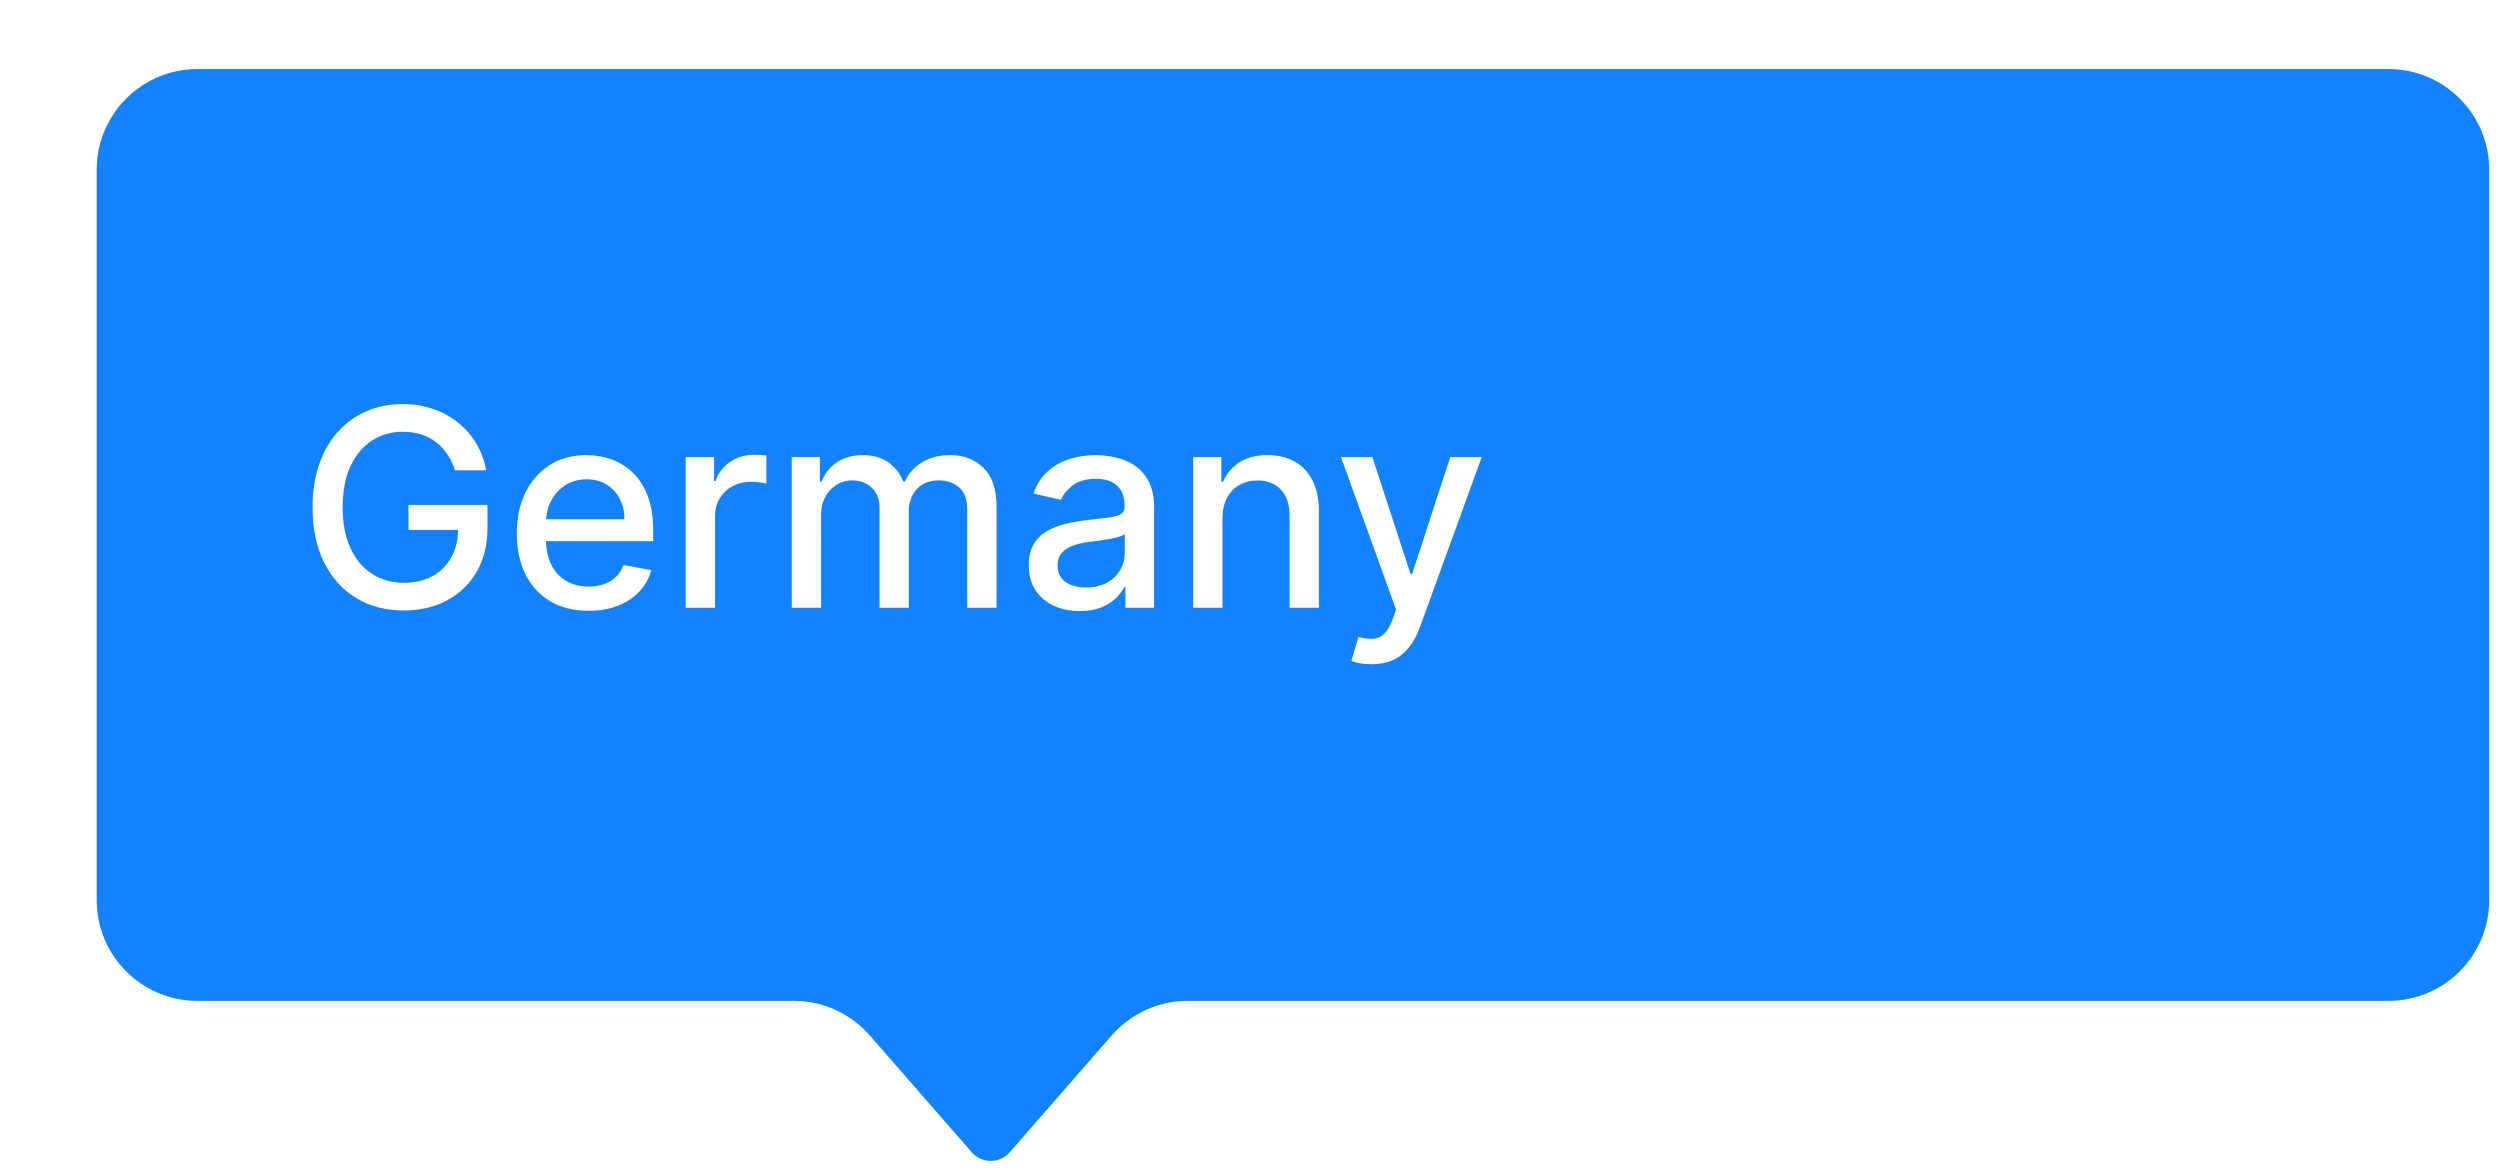 <svg width="181" height="85" viewBox="0 0 181 85" fill="none" xmlns="http://www.w3.org/2000/svg">
<g filter="url(#filter0_d_1_7787)">
<path d="M0 7.293C0 3.265 3.265 0 7.293 0H165.926C169.954 0 173.219 3.265 173.219 7.293V60.171C173.219 64.199 169.954 67.464 165.926 67.464H78.985C76.878 67.464 74.875 68.375 73.49 69.962L66.103 78.426C65.376 79.258 64.082 79.258 63.356 78.426L55.969 69.962C54.584 68.375 52.58 67.464 50.474 67.464H7.293C3.265 67.464 0 64.199 0 60.171V7.293Z" fill="#1482FF"/>
</g>
<path d="M32.942 34.05C32.804 33.619 32.62 33.233 32.388 32.892C32.16 32.546 31.888 32.253 31.571 32.011C31.254 31.765 30.892 31.578 30.484 31.45C30.082 31.322 29.639 31.259 29.156 31.259C28.337 31.259 27.599 31.469 26.94 31.891C26.282 32.312 25.761 32.93 25.378 33.744C24.999 34.554 24.81 35.546 24.81 36.72C24.81 37.899 25.001 38.896 25.385 39.71C25.768 40.525 26.294 41.142 26.962 41.564C27.629 41.985 28.389 42.196 29.241 42.196C30.032 42.196 30.721 42.035 31.308 41.713C31.9 41.391 32.357 40.937 32.679 40.349C33.006 39.758 33.169 39.062 33.169 38.261L33.737 38.368H29.575V36.557H35.293V38.212C35.293 39.433 35.032 40.494 34.511 41.394C33.995 42.288 33.28 42.98 32.367 43.467C31.457 43.955 30.416 44.199 29.241 44.199C27.925 44.199 26.77 43.896 25.776 43.29C24.786 42.684 24.014 41.824 23.46 40.712C22.906 39.594 22.629 38.269 22.629 36.734C22.629 35.574 22.79 34.533 23.112 33.609C23.434 32.686 23.886 31.902 24.469 31.259C25.056 30.61 25.745 30.115 26.535 29.774C27.331 29.428 28.2 29.256 29.142 29.256C29.928 29.256 30.66 29.372 31.337 29.604C32.019 29.836 32.624 30.165 33.155 30.591C33.69 31.017 34.133 31.524 34.483 32.111C34.833 32.693 35.07 33.34 35.193 34.05H32.942ZM42.61 44.22C41.535 44.22 40.609 43.99 39.833 43.531C39.061 43.067 38.464 42.416 38.043 41.578C37.626 40.735 37.418 39.748 37.418 38.617C37.418 37.499 37.626 36.514 38.043 35.662C38.464 34.81 39.051 34.144 39.804 33.666C40.562 33.188 41.447 32.949 42.461 32.949C43.076 32.949 43.673 33.051 44.25 33.254C44.828 33.458 45.346 33.778 45.806 34.213C46.265 34.649 46.627 35.215 46.892 35.91C47.158 36.602 47.29 37.442 47.29 38.432V39.185H38.618V37.594H45.209C45.209 37.035 45.096 36.54 44.868 36.109C44.641 35.674 44.321 35.331 43.909 35.08C43.502 34.829 43.024 34.703 42.475 34.703C41.878 34.703 41.357 34.85 40.912 35.144C40.472 35.432 40.131 35.811 39.89 36.28C39.653 36.744 39.534 37.248 39.534 37.793V39.035C39.534 39.765 39.662 40.385 39.918 40.896C40.178 41.408 40.541 41.798 41.005 42.068C41.469 42.333 42.011 42.466 42.631 42.466C43.033 42.466 43.401 42.409 43.732 42.295C44.063 42.177 44.35 42.002 44.591 41.77C44.833 41.538 45.017 41.251 45.145 40.91L47.155 41.273C46.994 41.865 46.705 42.383 46.289 42.828C45.877 43.269 45.358 43.612 44.733 43.858C44.113 44.099 43.405 44.22 42.61 44.22ZM49.646 44V33.091H51.699V34.824H51.812C52.011 34.237 52.362 33.775 52.864 33.439C53.37 33.098 53.943 32.928 54.582 32.928C54.715 32.928 54.871 32.932 55.051 32.942C55.236 32.951 55.38 32.963 55.484 32.977V35.008C55.399 34.985 55.248 34.959 55.03 34.93C54.812 34.897 54.594 34.881 54.376 34.881C53.874 34.881 53.427 34.987 53.034 35.2C52.646 35.409 52.338 35.7 52.111 36.074C51.883 36.443 51.77 36.865 51.77 37.338V44H49.646ZM57.322 44V33.091H59.36V34.867H59.495C59.723 34.265 60.094 33.796 60.61 33.46C61.127 33.119 61.744 32.949 62.464 32.949C63.193 32.949 63.804 33.119 64.296 33.46C64.794 33.801 65.161 34.27 65.397 34.867H65.511C65.771 34.284 66.186 33.82 66.754 33.474C67.322 33.124 67.999 32.949 68.785 32.949C69.775 32.949 70.582 33.259 71.207 33.879C71.837 34.499 72.152 35.435 72.152 36.685V44H70.028V36.883C70.028 36.145 69.827 35.61 69.424 35.278C69.022 34.947 68.541 34.781 67.983 34.781C67.291 34.781 66.754 34.994 66.37 35.42C65.987 35.842 65.795 36.384 65.795 37.047V44H63.679V36.749C63.679 36.157 63.494 35.681 63.125 35.321C62.755 34.961 62.275 34.781 61.683 34.781C61.28 34.781 60.909 34.888 60.568 35.101C60.232 35.309 59.959 35.6 59.751 35.974C59.547 36.349 59.446 36.782 59.446 37.274V44H57.322ZM78.173 44.242C77.481 44.242 76.856 44.114 76.298 43.858C75.739 43.597 75.296 43.221 74.969 42.729C74.647 42.236 74.487 41.633 74.487 40.918C74.487 40.302 74.605 39.795 74.842 39.398C75.078 39 75.398 38.685 75.8 38.453C76.203 38.221 76.653 38.046 77.15 37.928C77.647 37.809 78.154 37.719 78.67 37.658C79.323 37.582 79.853 37.52 80.261 37.473C80.668 37.421 80.964 37.338 81.148 37.224C81.333 37.111 81.425 36.926 81.425 36.67V36.621C81.425 36.001 81.25 35.52 80.9 35.179C80.554 34.838 80.038 34.668 79.352 34.668C78.637 34.668 78.073 34.826 77.661 35.144C77.254 35.456 76.972 35.804 76.816 36.188L74.82 35.733C75.057 35.07 75.403 34.535 75.857 34.128C76.317 33.716 76.844 33.418 77.441 33.233C78.038 33.044 78.665 32.949 79.323 32.949C79.759 32.949 80.22 33.001 80.708 33.105C81.201 33.205 81.66 33.389 82.086 33.659C82.517 33.929 82.87 34.315 83.144 34.817C83.419 35.314 83.556 35.96 83.556 36.756V44H81.482V42.508H81.397C81.26 42.783 81.054 43.053 80.779 43.318C80.504 43.583 80.152 43.803 79.721 43.979C79.29 44.154 78.774 44.242 78.173 44.242ZM78.634 42.537C79.221 42.537 79.723 42.421 80.14 42.189C80.561 41.957 80.881 41.654 81.099 41.28C81.321 40.901 81.433 40.496 81.433 40.065V38.659C81.357 38.735 81.21 38.806 80.992 38.872C80.779 38.934 80.535 38.988 80.261 39.035C79.986 39.078 79.719 39.118 79.458 39.156C79.198 39.189 78.98 39.218 78.805 39.242C78.393 39.294 78.016 39.381 77.675 39.504C77.339 39.627 77.069 39.805 76.866 40.037C76.667 40.264 76.567 40.567 76.567 40.946C76.567 41.472 76.762 41.869 77.15 42.139C77.538 42.404 78.033 42.537 78.634 42.537ZM88.508 37.523V44H86.385V33.091H88.423V34.867H88.558C88.809 34.289 89.202 33.825 89.737 33.474C90.277 33.124 90.956 32.949 91.775 32.949C92.519 32.949 93.17 33.105 93.728 33.418C94.287 33.725 94.72 34.185 95.028 34.795C95.336 35.406 95.49 36.161 95.49 37.061V44H93.366V37.317C93.366 36.526 93.16 35.908 92.748 35.463C92.336 35.013 91.77 34.788 91.051 34.788C90.558 34.788 90.12 34.895 89.737 35.108C89.358 35.321 89.057 35.633 88.835 36.045C88.617 36.453 88.508 36.945 88.508 37.523ZM99.289 48.091C98.972 48.091 98.683 48.065 98.423 48.013C98.162 47.965 97.968 47.913 97.841 47.856L98.352 46.117C98.74 46.221 99.086 46.266 99.389 46.251C99.692 46.237 99.959 46.124 100.191 45.91C100.428 45.697 100.636 45.349 100.816 44.867L101.079 44.142L97.088 33.091H99.36L102.123 41.557H102.237L105 33.091H107.279L102.784 45.456C102.575 46.024 102.31 46.505 101.988 46.898C101.666 47.295 101.283 47.594 100.838 47.793C100.393 47.992 99.876 48.091 99.289 48.091Z" fill="white"/>
<defs>
<filter id="filter0_d_1_7787" x="0" y="0" width="180.219" height="84.05" filterUnits="userSpaceOnUse" color-interpolation-filters="sRGB">
<feFlood flood-opacity="0" result="BackgroundImageFix"/>
<feColorMatrix in="SourceAlpha" type="matrix" values="0 0 0 0 0 0 0 0 0 0 0 0 0 0 0 0 0 0 127 0" result="hardAlpha"/>
<feOffset dx="7" dy="5"/>
<feComposite in2="hardAlpha" operator="out"/>
<feColorMatrix type="matrix" values="0 0 0 0 0.295 0 0 0 0 0.303 0 0 0 0 0.492 0 0 0 0.7 0"/>
<feBlend mode="normal" in2="BackgroundImageFix" result="effect1_dropShadow_1_7787"/>
<feBlend mode="normal" in="SourceGraphic" in2="effect1_dropShadow_1_7787" result="shape"/>
</filter>
</defs>
</svg>
